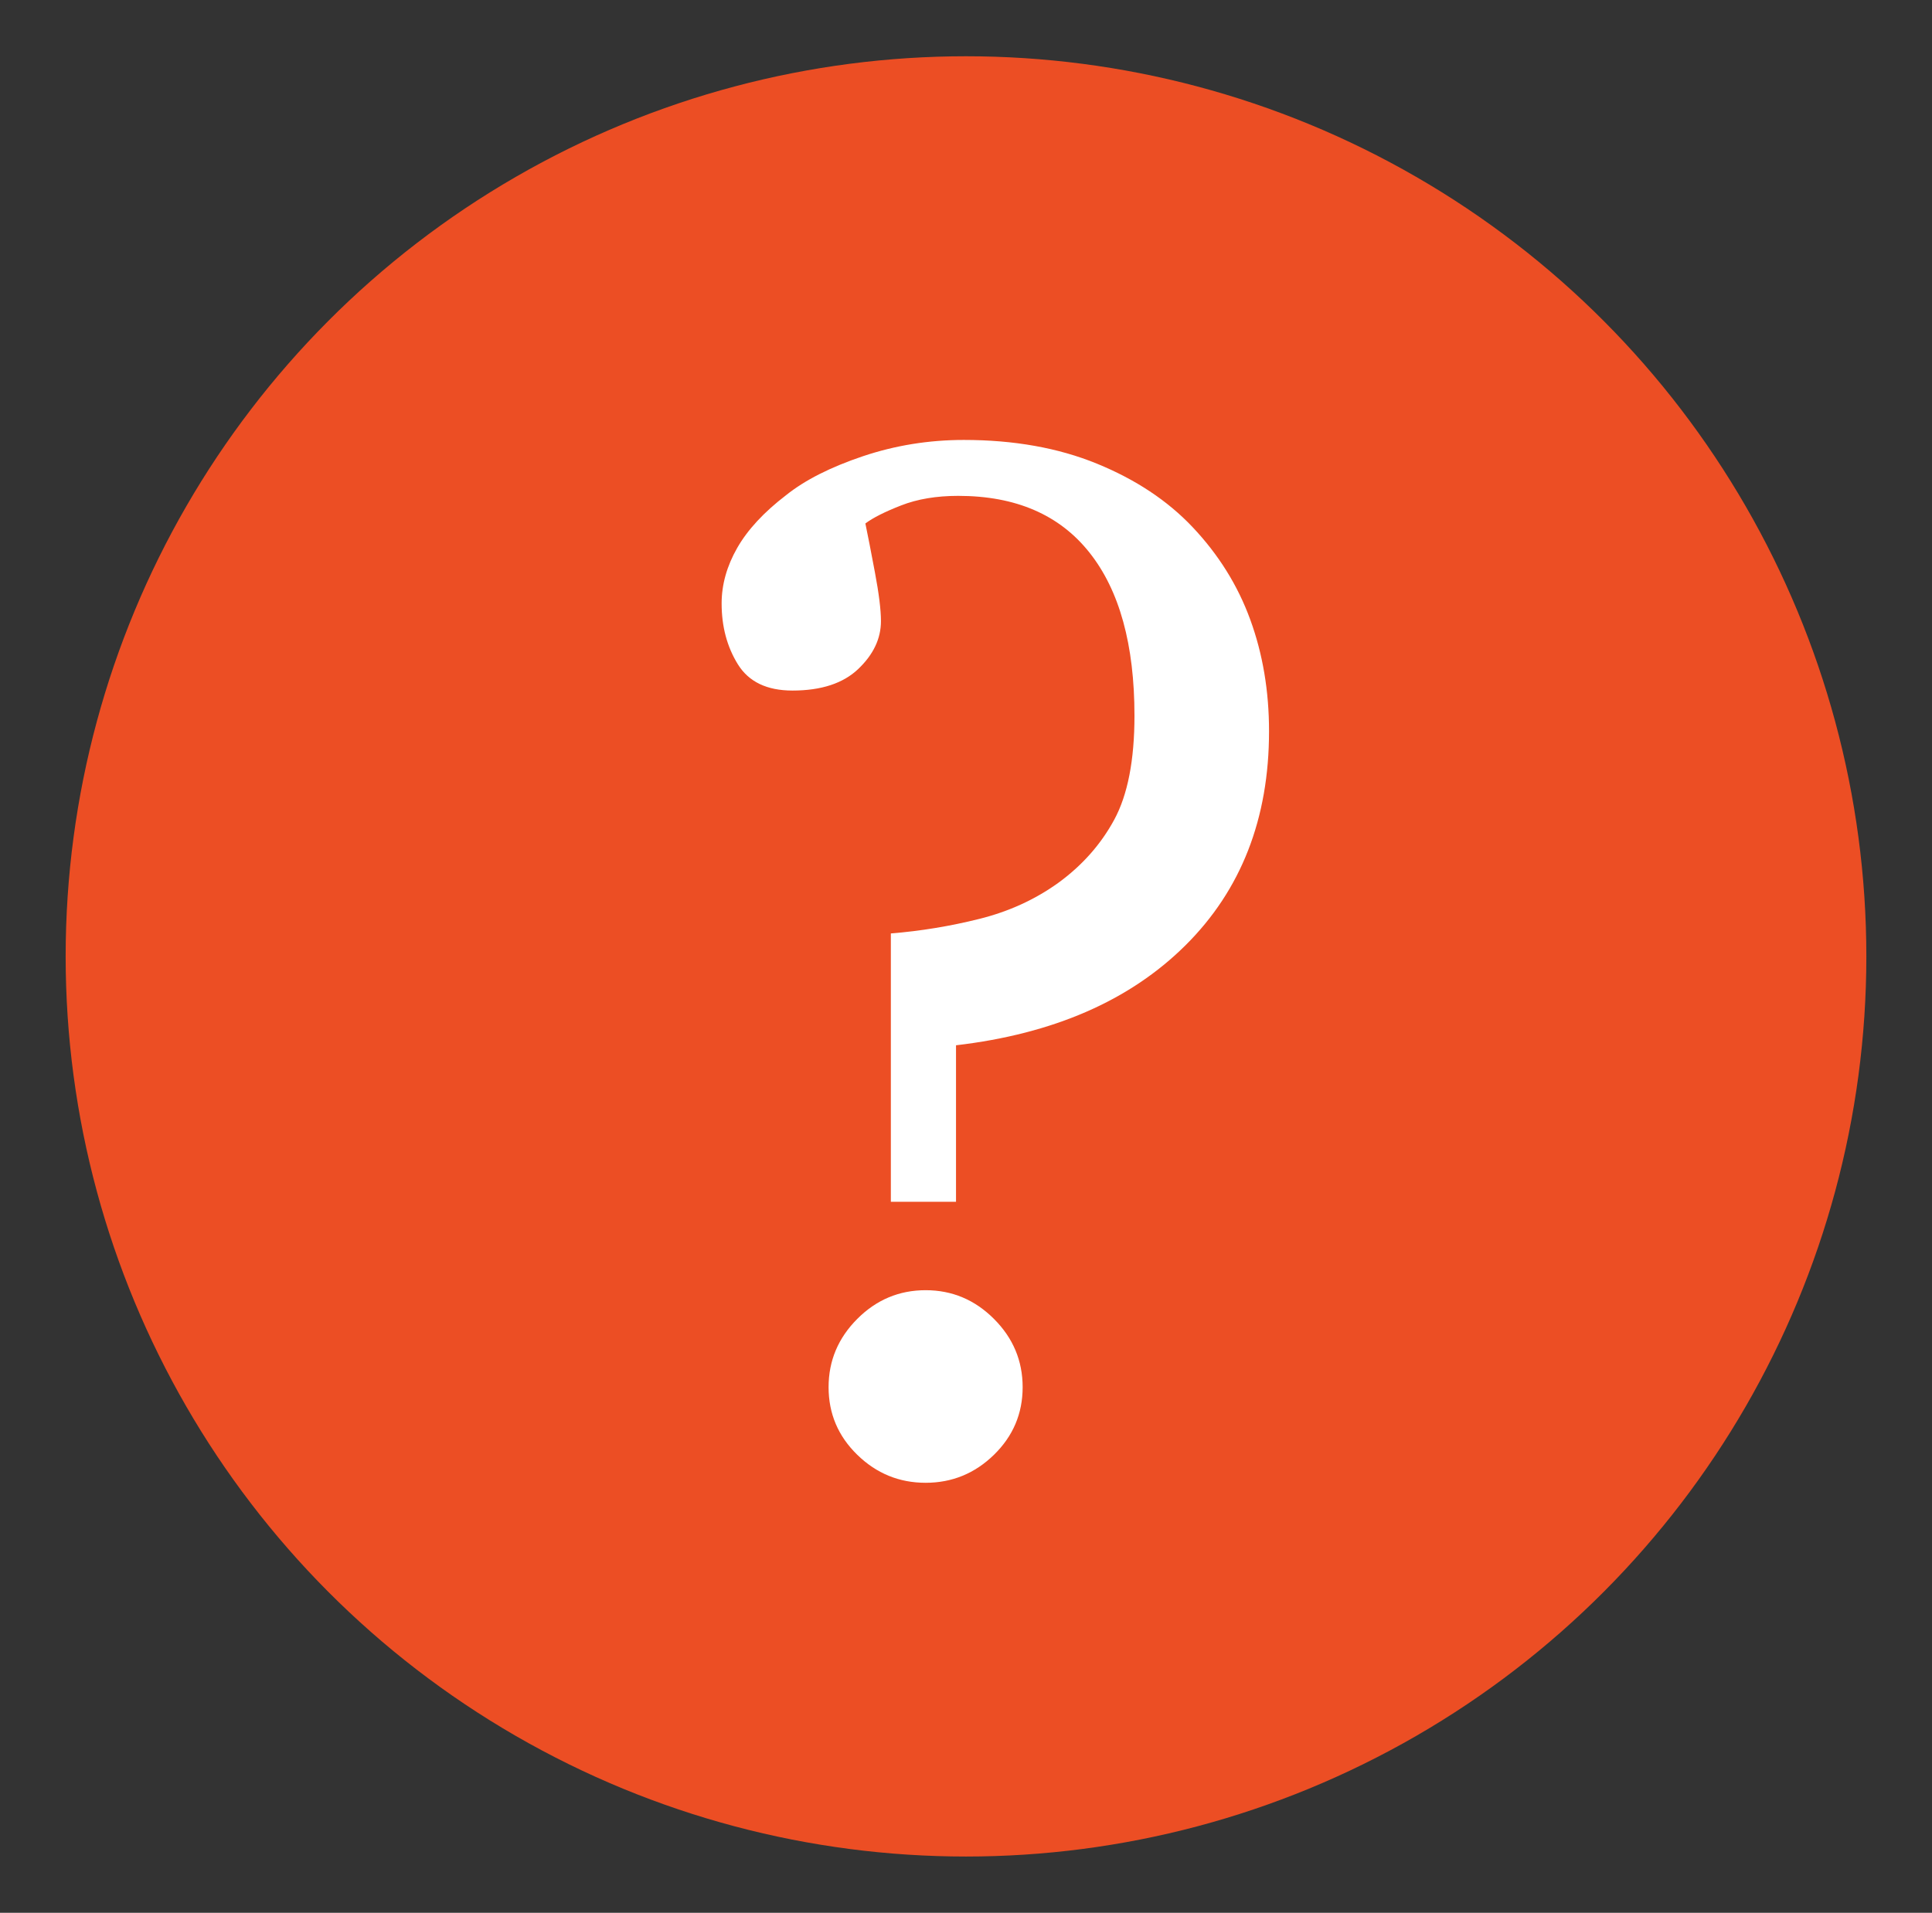 <svg xmlns="http://www.w3.org/2000/svg" xmlns:xlink="http://www.w3.org/1999/xlink" x="0px" y="0px"
	 width="51.5px" height="51px" viewBox="0 0 51.5 51" enable-background="new 0 0 51.5 51" xml:space="preserve">
<rect x="0" y="0" width="51.5" height="51" fill="#333333" stroke="none"/>
<g>
	<circle fill="#EC4E24" cx="25.75" cy="25.5" r="24"/>
</g>
<path fill="#FFFFFF" d="M29.241,12.363c-1.031-0.422-2.215-0.633-3.549-0.633c-0.931,0-1.828,0.145-2.689,0.434
	c-0.862,0.29-1.545,0.635-2.048,1.038c-0.592,0.453-1.026,0.922-1.303,1.406c-0.277,0.485-0.416,0.979-0.416,1.482
	c0,0.617,0.145,1.158,0.434,1.624c0.29,0.466,0.774,0.698,1.454,0.698c0.767,0,1.353-0.192,1.755-0.576s0.604-0.809,0.604-1.274
	c0-0.302-0.054-0.736-0.161-1.303c-0.106-0.566-0.191-1-0.254-1.302c0.201-0.151,0.519-0.312,0.953-0.481
	c0.434-0.17,0.94-0.255,1.52-0.255c1.535,0,2.702,0.504,3.501,1.513c0.8,1.008,1.199,2.458,1.199,4.349
	c0,1.185-0.18,2.108-0.538,2.77s-0.859,1.226-1.501,1.692c-0.616,0.441-1.314,0.76-2.095,0.955c-0.781,0.195-1.567,0.324-2.36,0.388
	v7.154h1.737v-4.172c2.592-0.303,4.631-1.19,6.116-2.665c1.484-1.474,2.228-3.376,2.228-5.708c0-1.071-0.167-2.063-0.501-2.977
	c-0.333-0.914-0.847-1.736-1.538-2.467C31.123,13.349,30.273,12.785,29.241,12.363z M26.495,35.165
	c-0.51-0.51-1.117-0.765-1.821-0.765c-0.705,0-1.313,0.255-1.822,0.765s-0.765,1.116-0.765,1.821s0.255,1.306,0.765,1.803
	s1.117,0.746,1.822,0.746c0.704,0,1.312-0.249,1.821-0.746s0.765-1.098,0.765-1.803S27.005,35.675,26.495,35.165z"/>
</svg>
